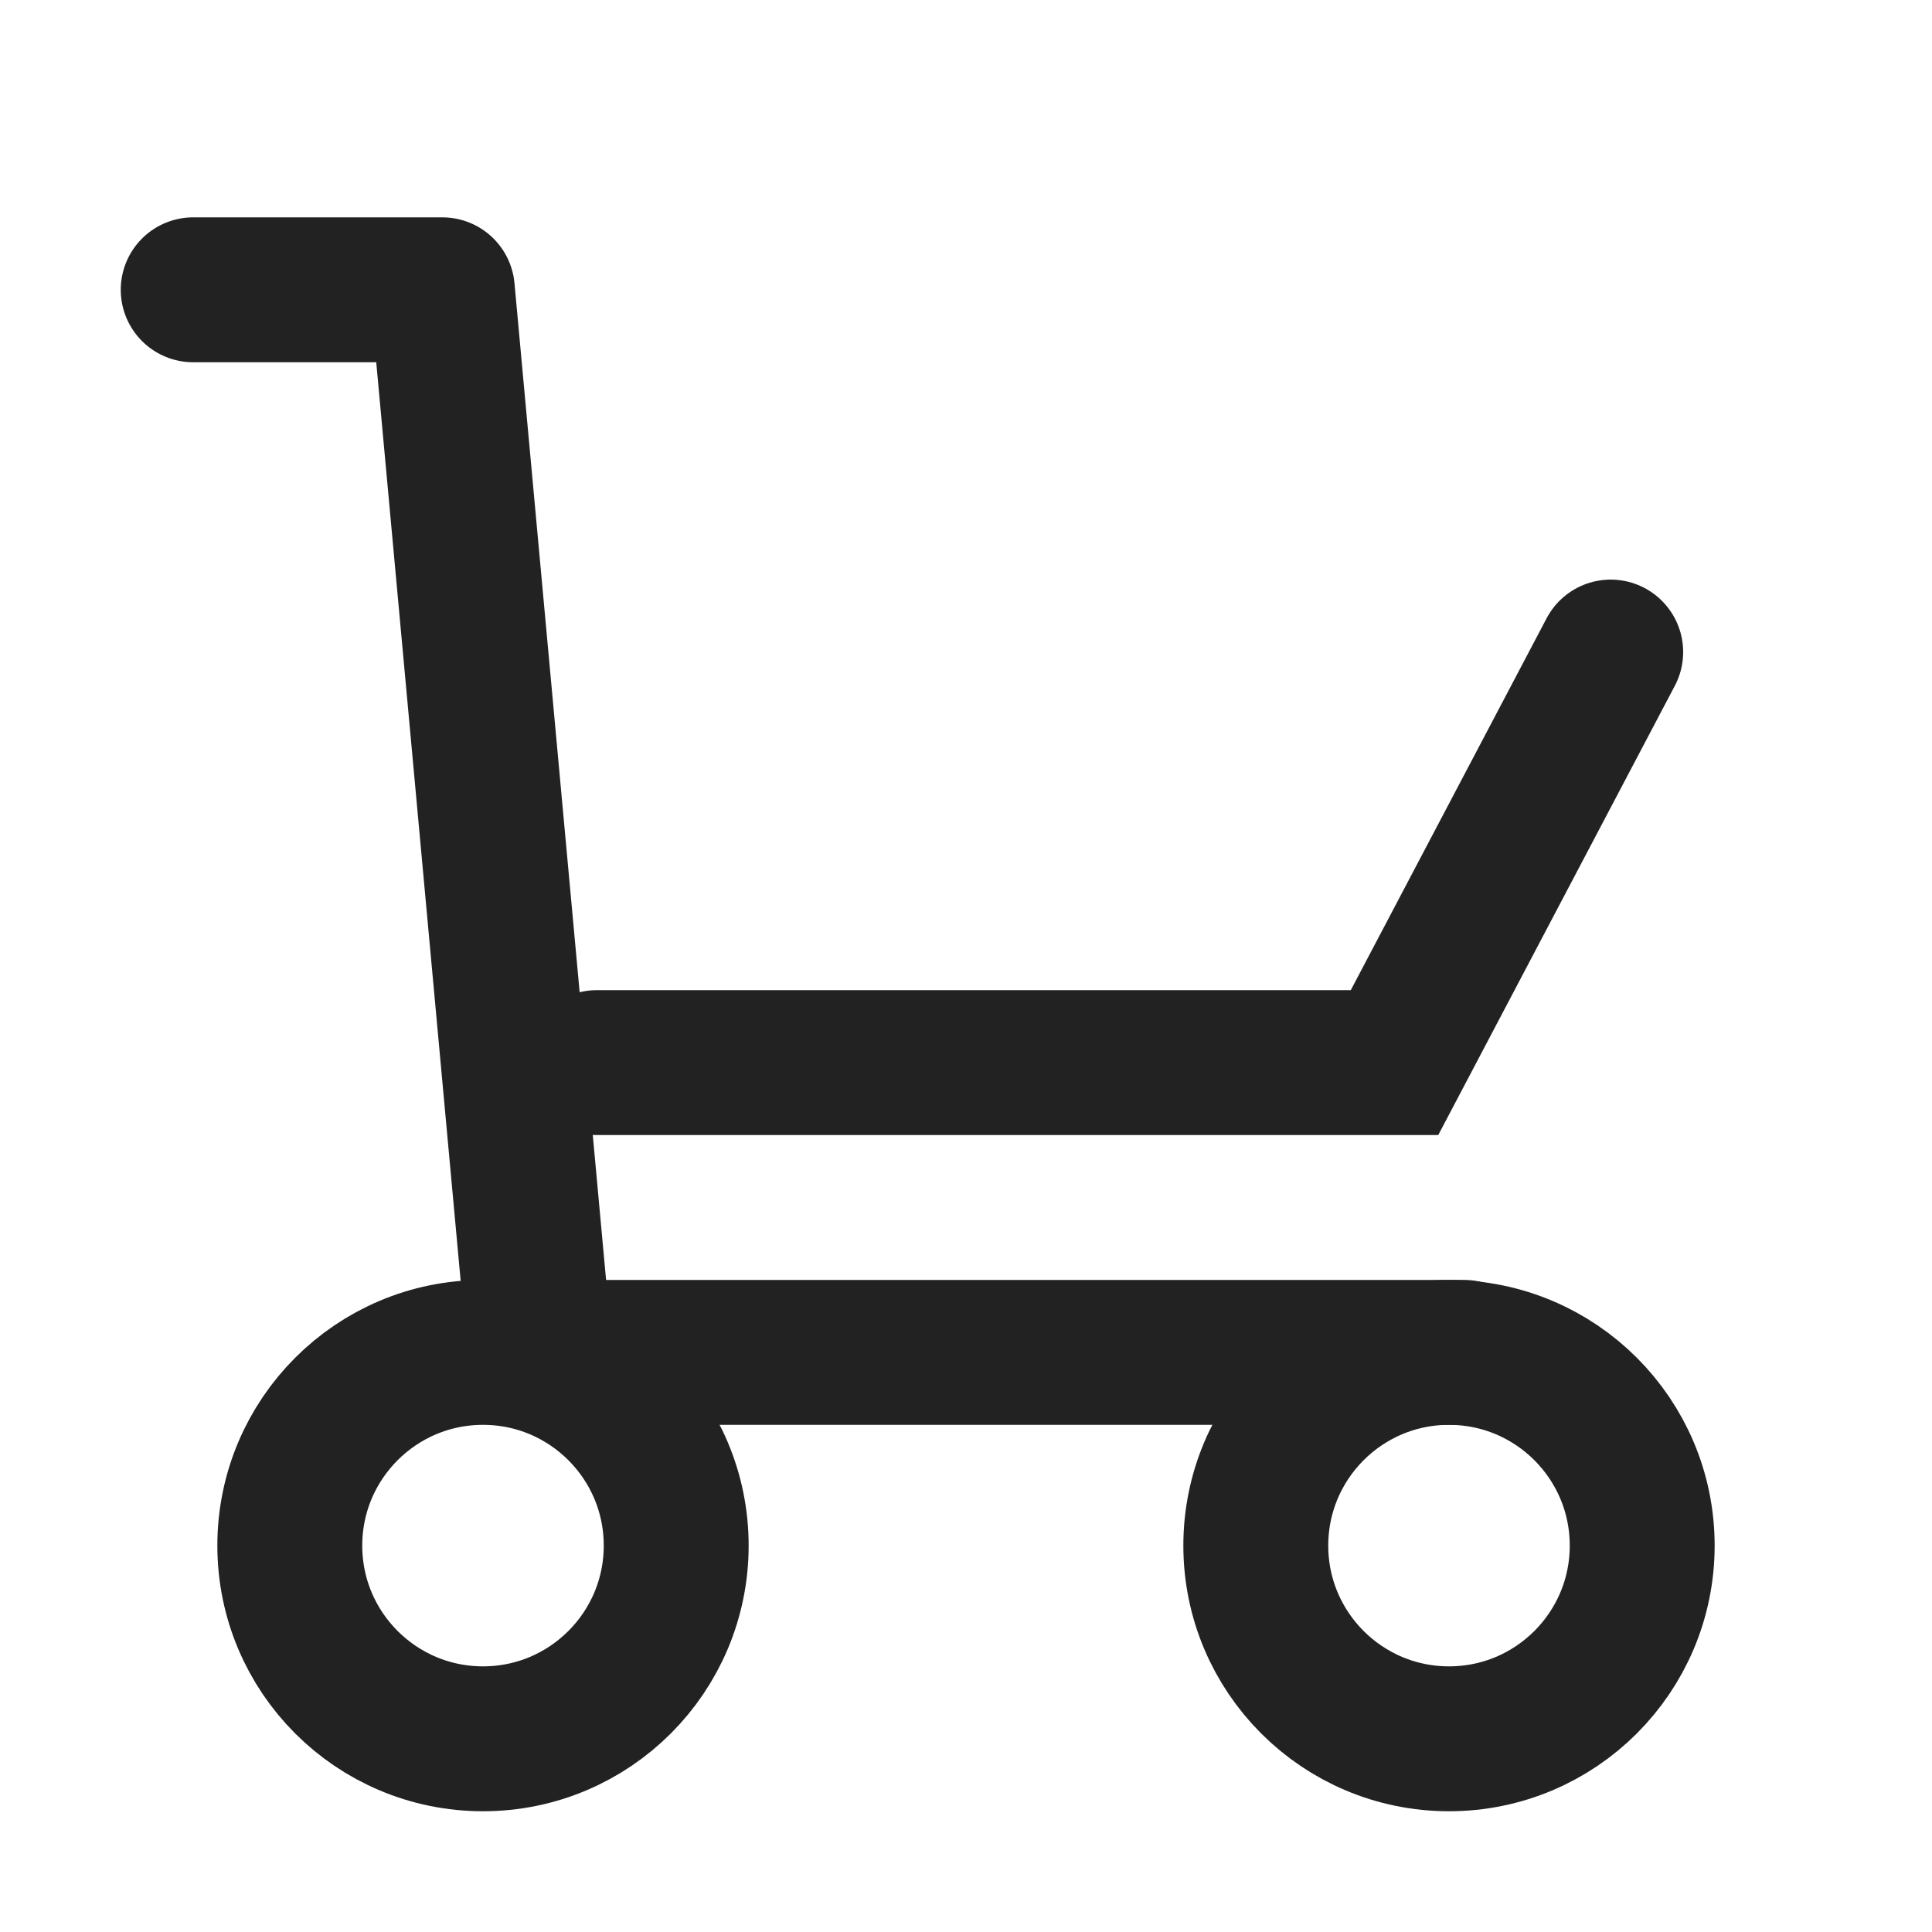 <?xml version="1.0" encoding="UTF-8"?>
<svg width="20px" height="20px" viewBox="0 0 20 20" version="1.1" xmlns="http://www.w3.org/2000/svg" xmlns:xlink="http://www.w3.org/1999/xlink">
    <title>icon-cart-fill-20</title>
    <g id="Page-1" stroke="none" stroke-width="1" fill="none" fill-rule="evenodd">
        <g id="ic_cart_Fill_20">
            <g id="Group-10">
                <rect id="Rectangle" x="0" y="0" width="20" height="20"></rect>
                <g id="Group-6" transform="translate(2, 3)" stroke="#222222" stroke-width="1.5">
                    <polyline id="Path-5" stroke-linecap="round" stroke-linejoin="round" points="0 0 2.579 0 3.59 11 13.158 11"></polyline>
                    <polyline id="Path-6" stroke-linecap="round" points="4.179 8 12.436 8 14.674 3.75"></polyline>
                    <circle id="Oval" stroke-linejoin="round" cx="13" cy="13" r="2"></circle>
                    <circle id="Oval" stroke-linejoin="round" cx="3" cy="13" r="2"></circle>
                </g>
            </g>
        </g>
    </g>
</svg>